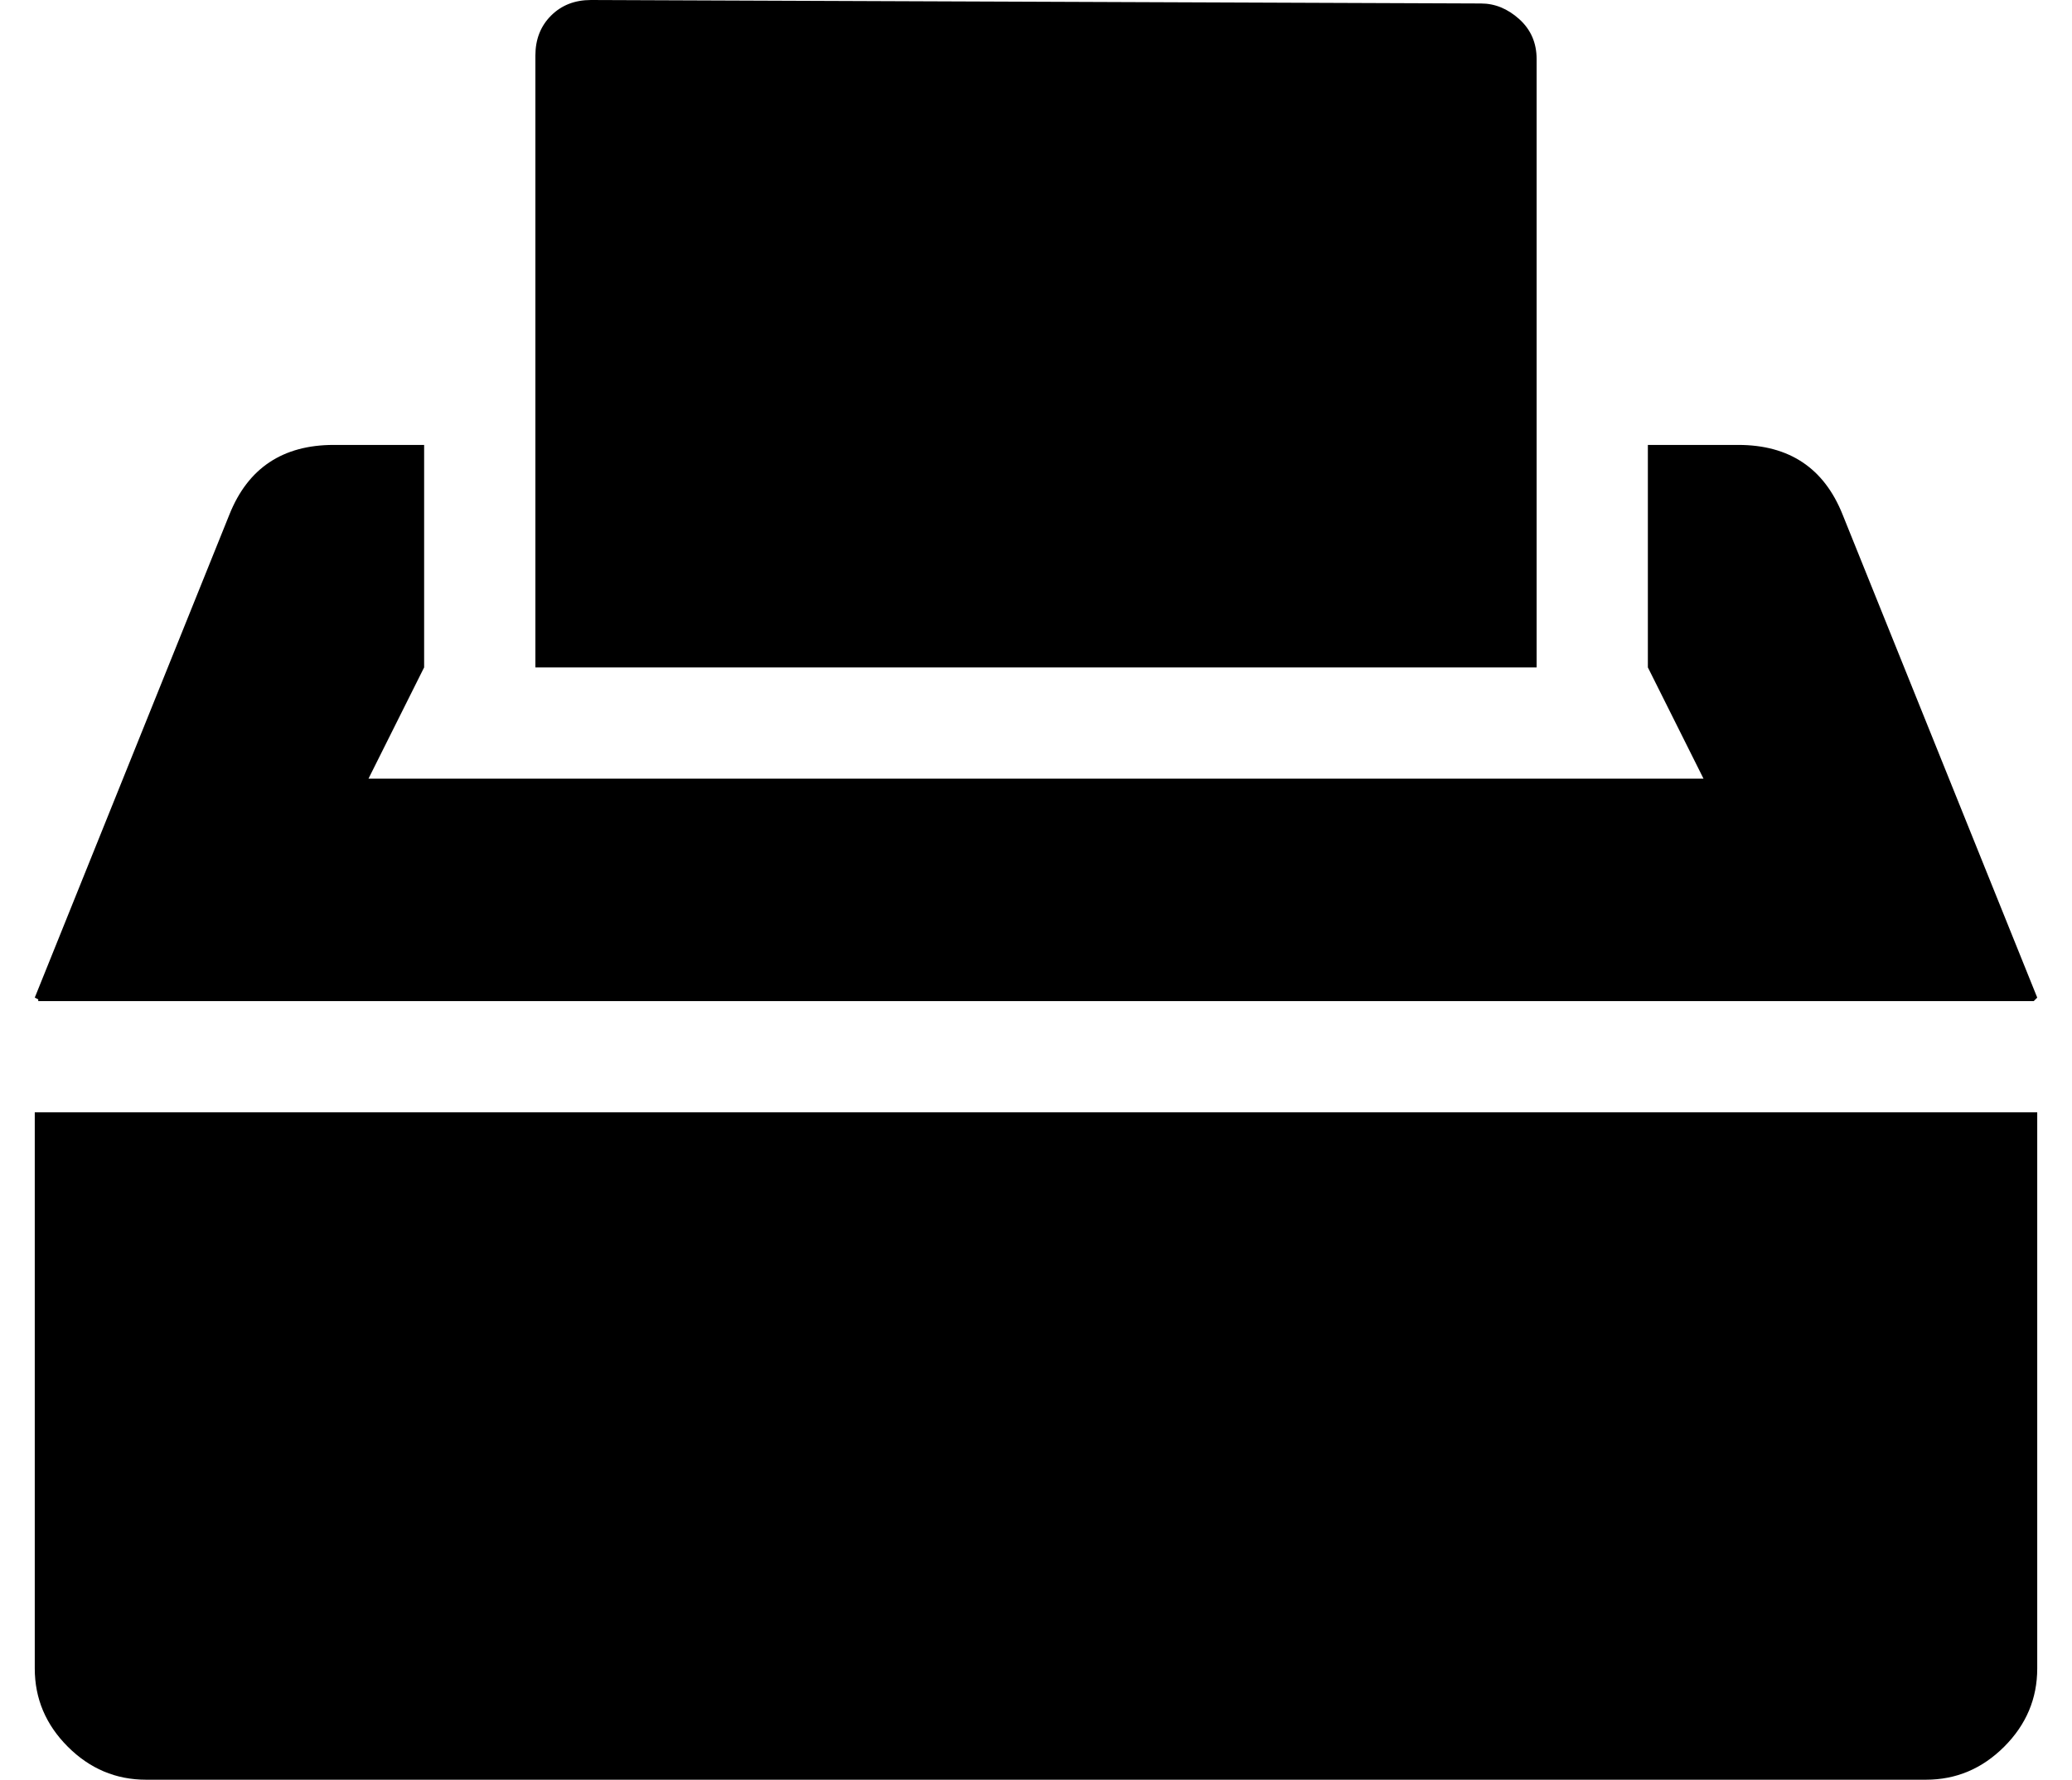 <?xml version="1.0" standalone="no"?>
<!DOCTYPE svg PUBLIC "-//W3C//DTD SVG 1.1//EN" "http://www.w3.org/Graphics/SVG/1.1/DTD/svg11.dtd" >
<svg xmlns="http://www.w3.org/2000/svg" xmlns:xlink="http://www.w3.org/1999/xlink" version="1.1" viewBox="-10 0 596 512">
   <path fill="currentColor"
d="M432 192h-288v-176q0 -7 4.5 -11.5t11.5 -4.5l256 1q6 0 11 4.5t5 11.5v175zM0 320h576v160q0 13 -9.5 22.5t-22.5 9.5h-512q-13 0 -22.5 -9.5t-9.5 -22.5v-160zM575 288h-574v-0.5t-1 -0.5l56 -139q8 -20 30 -20h26v64l-16 32h384l-16 -32v-64h26q22 0 30 20l56 139z
" />
</svg>
